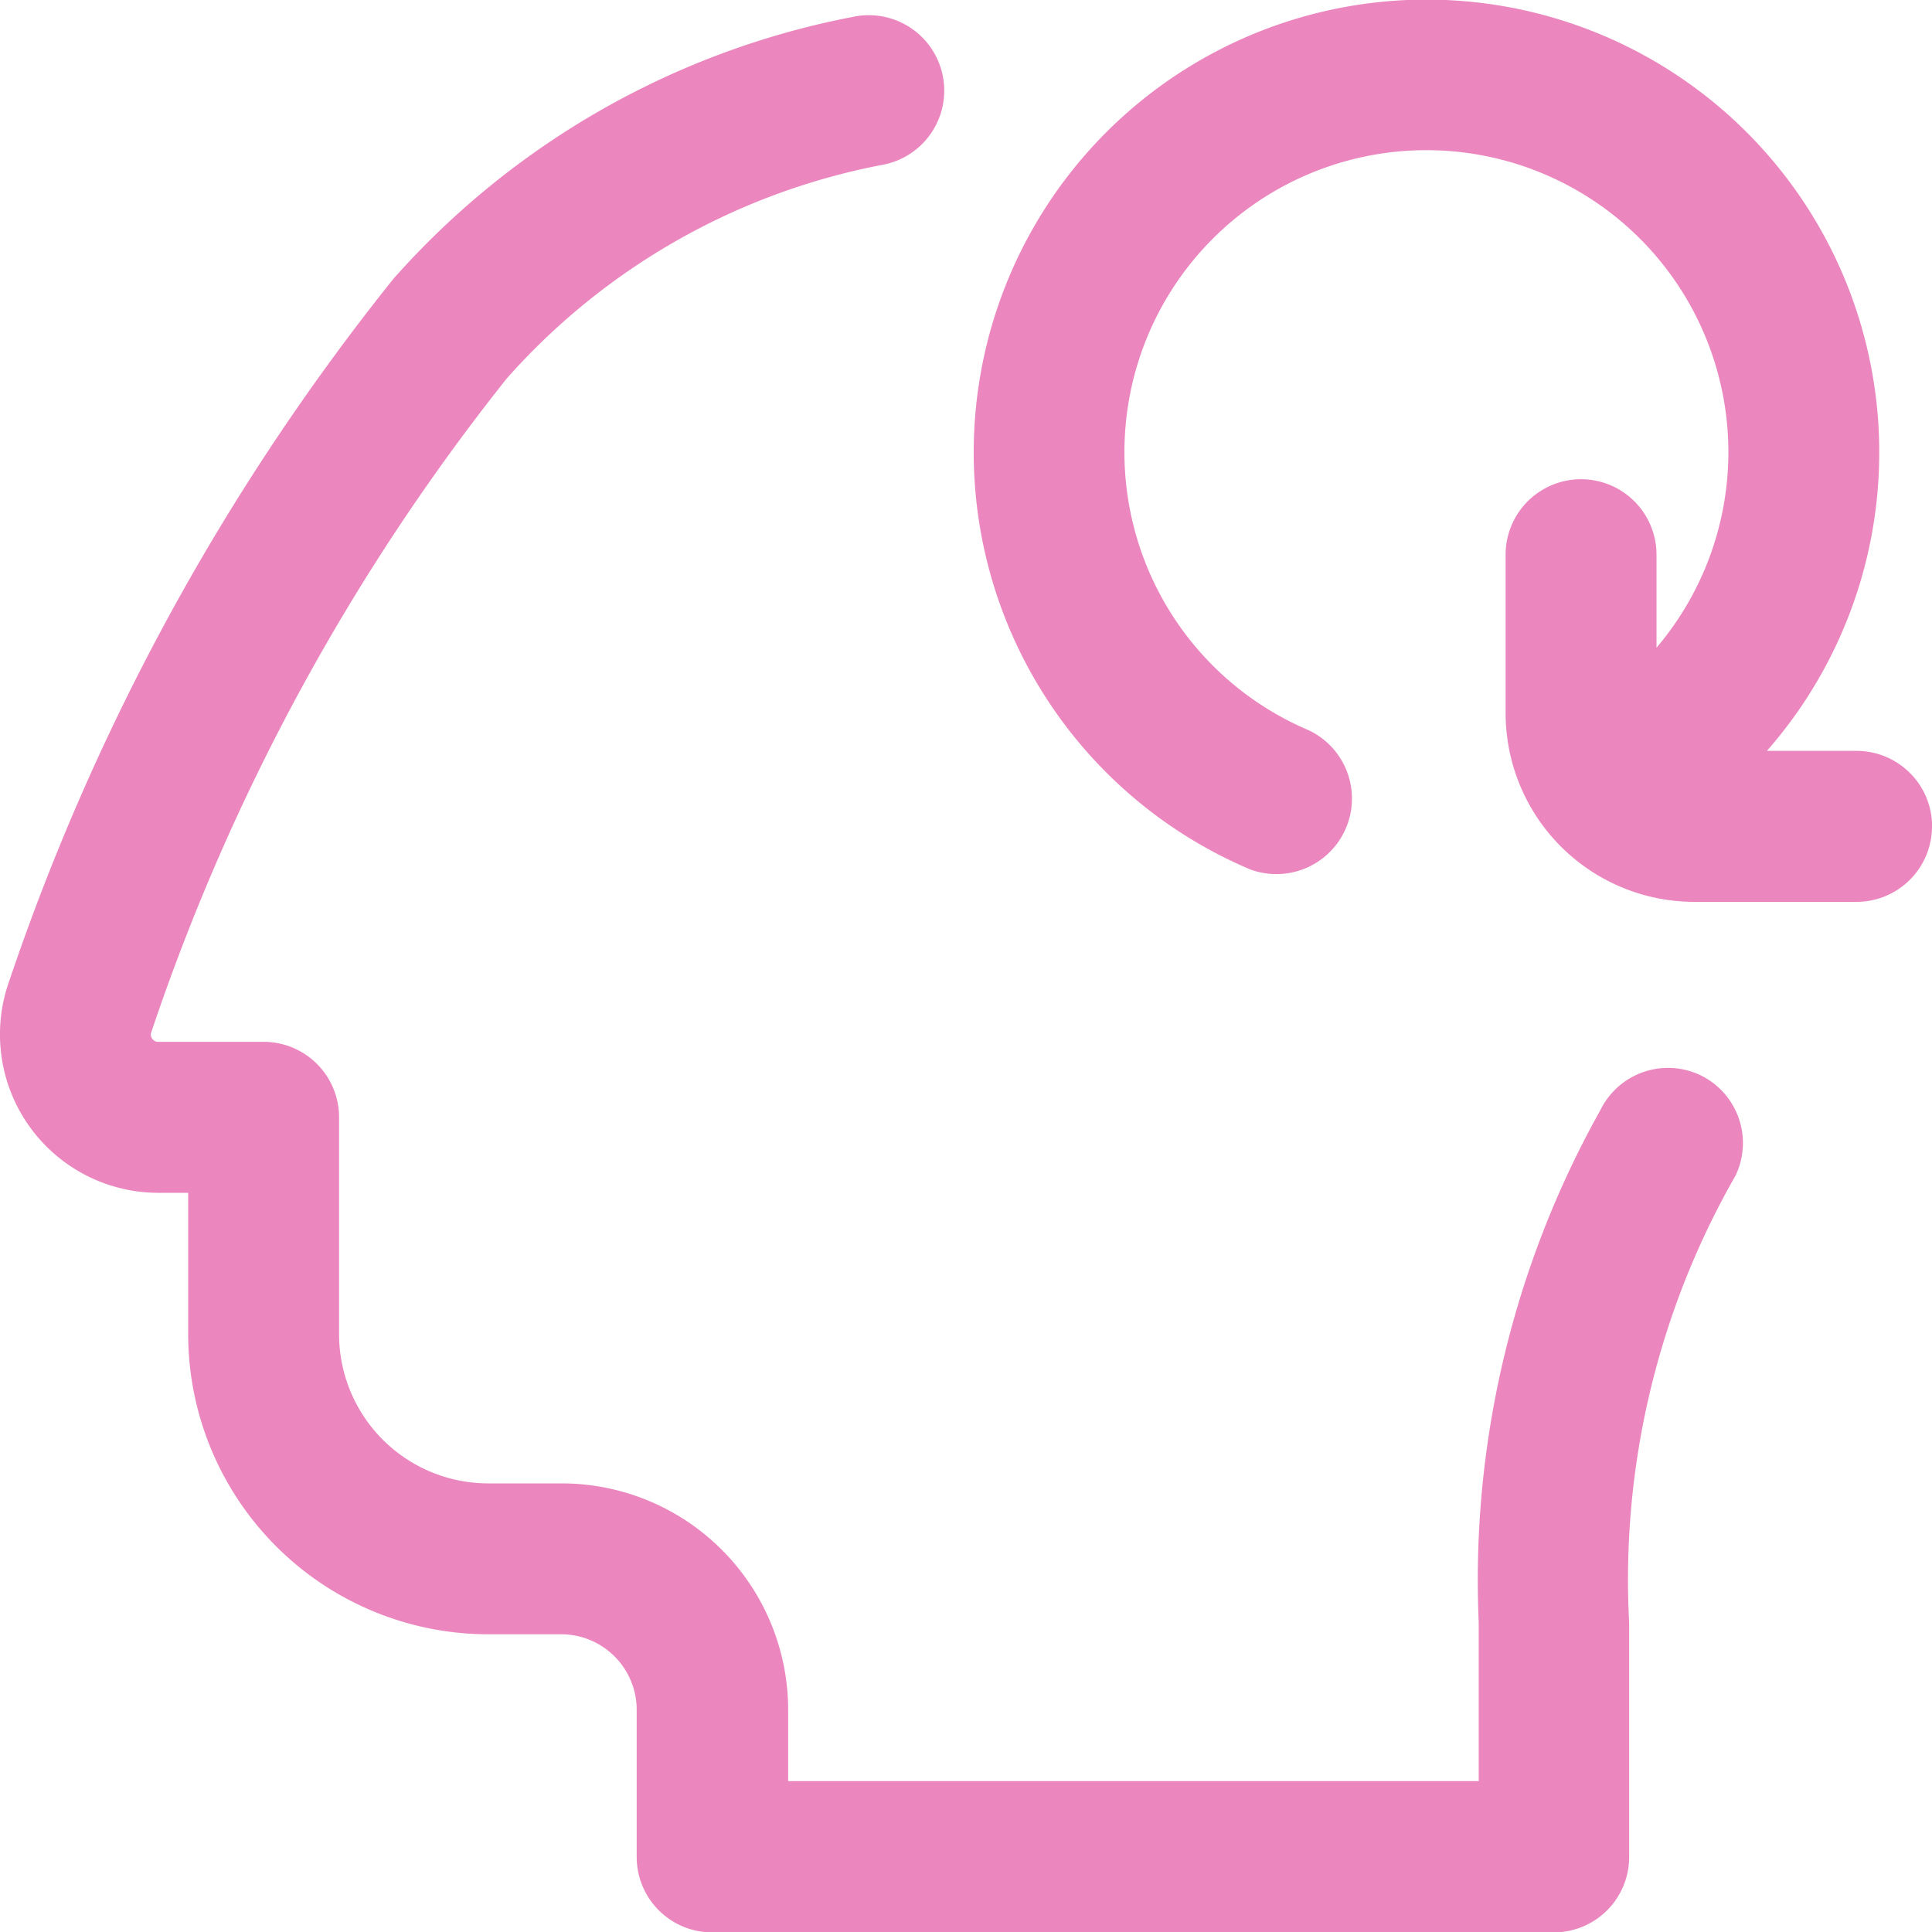 <svg xmlns="http://www.w3.org/2000/svg" width="20" height="20" viewBox="0 0 20 20">
  <path id="Path_302433" data-name="Path 302433" d="M266,254.555a.781.781,0,0,1-.781.781h-1.68a1.955,1.955,0,0,1-1.953-1.953v-1.641a.781.781,0,0,1,1.562,0v.963a3.126,3.126,0,1,0-3.606.852.782.782,0,0,1-.6,1.443,4.687,4.687,0,1,1,5.349-1.227h.929a.782.782,0,0,1,.781.782Zm-2.392,2.578a.78.78,0,0,0-1.043.363,9.958,9.958,0,0,0-1.257,5.308v1.634h-7.149V263.7a2.346,2.346,0,0,0-2.344-2.344h-.762a1.545,1.545,0,0,1-1.543-1.543v-2.246a.781.781,0,0,0-.781-.782h-1.09a.072.072,0,0,1-.063-.032.069.069,0,0,1-.009-.07,22.232,22.232,0,0,1,3.679-6.765,6.927,6.927,0,0,1,3.88-2.21.781.781,0,1,0-.293-1.534,8.488,8.488,0,0,0-4.76,2.712,23.819,23.819,0,0,0-3.978,7.271,1.64,1.64,0,0,0,1.544,2.191h.309v1.465a3.109,3.109,0,0,0,3.1,3.105h.762a.782.782,0,0,1,.781.782v1.523a.781.781,0,0,0,.782.781h8.711a.78.78,0,0,0,.781-.781V262.8a8.411,8.411,0,0,1,1.1-4.628A.78.78,0,0,0,263.608,257.133Z" transform="translate(-246 -246)" fill="#eb86be"/>
</svg>
